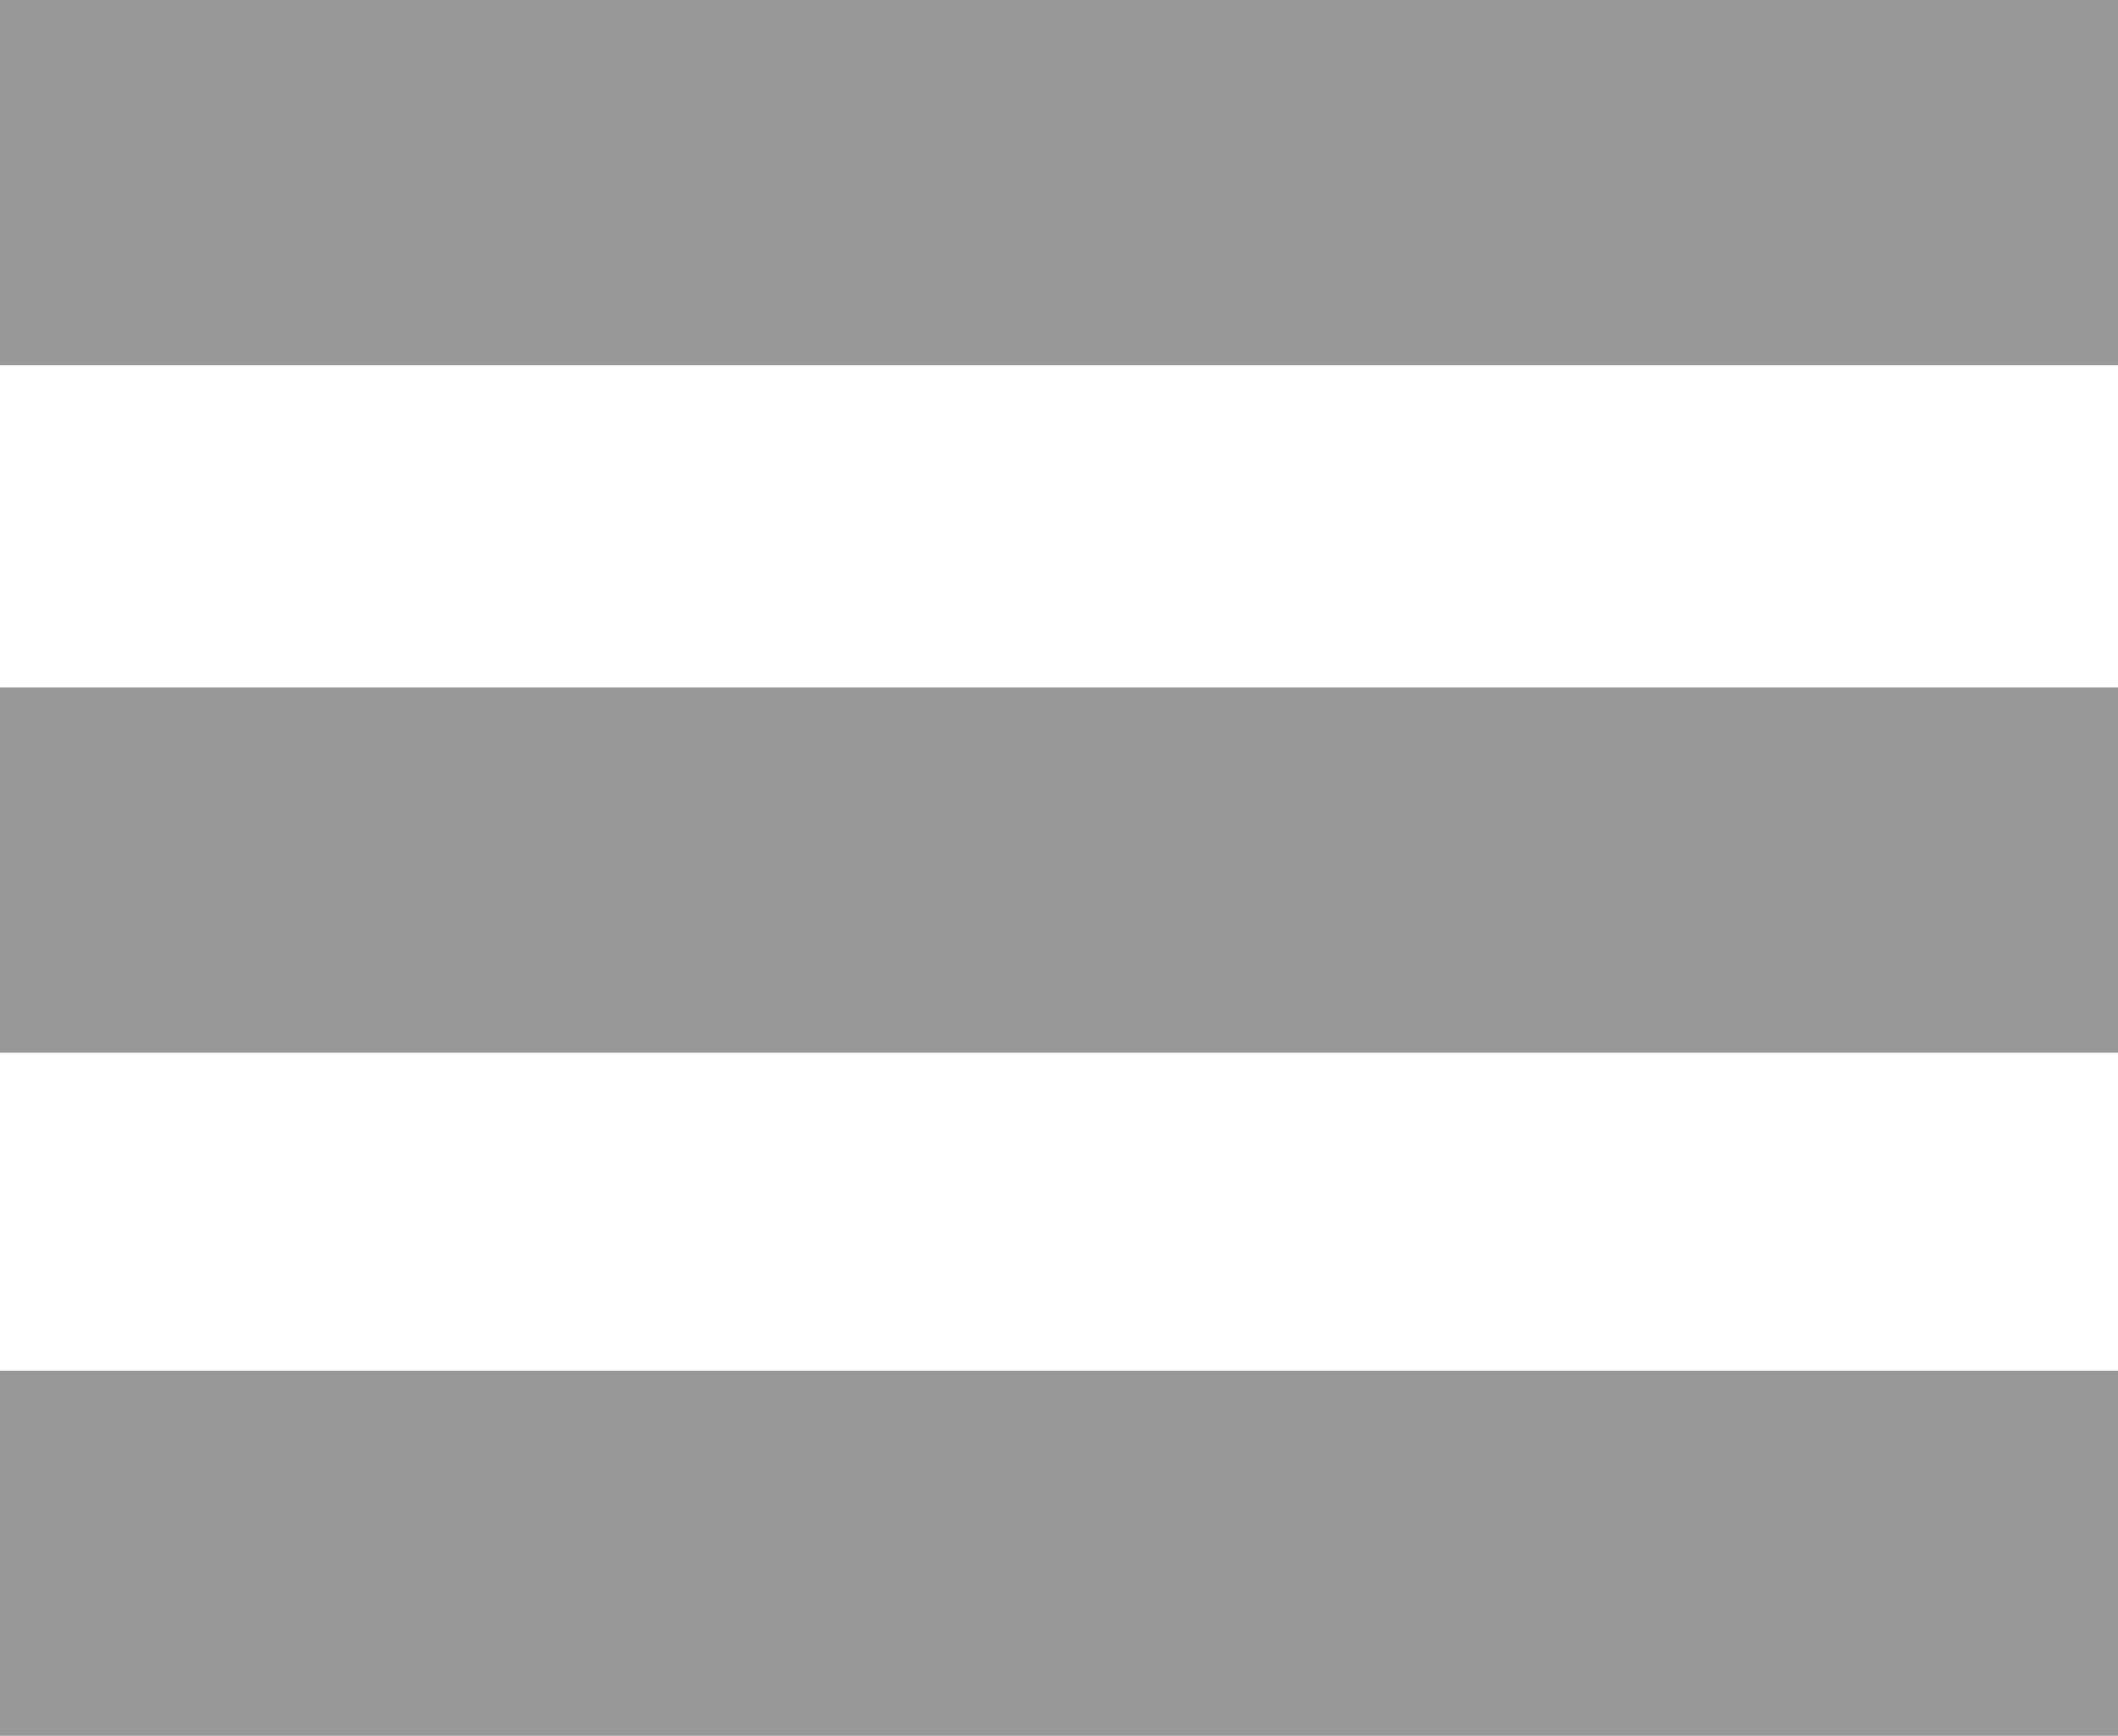 <svg xmlns="http://www.w3.org/2000/svg" viewBox="203.35 265.5 106.42 87.21">
  <path fill="#989898" d="M203.35 265.5h106.43v18.35H203.35zm0 34.54h106.43v18.35H203.35zm0 34.33h106.43v18.35H203.35z"/>
</svg>
